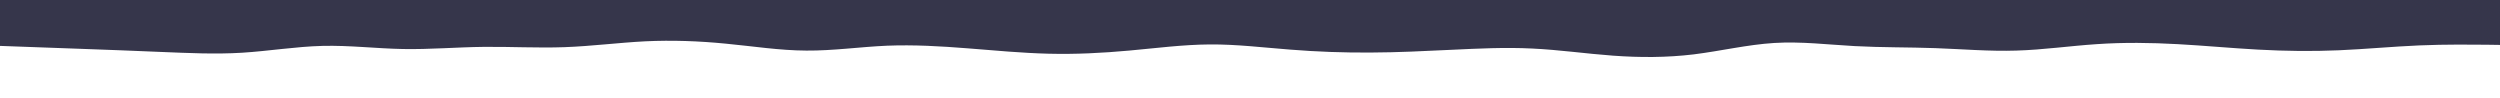<svg id="visual" viewBox="0 0 2560 100" width="2560" height="100" xmlns="http://www.w3.org/2000/svg" xmlns:xlink="http://www.w3.org/1999/xlink" version="1.1"><path d="M0 47L13.8 47.5C27.7 48 55.3 49 82.8 50C110.3 51 137.7 52 165.2 53.2C192.7 54.3 220.3 55.7 247.8 54C275.3 52.3 302.7 47.7 330.2 47C357.7 46.3 385.3 49.7 412.8 50.2C440.3 50.7 467.7 48.3 495.2 48C522.7 47.7 550.3 49.3 578 48.3C605.7 47.3 633.3 43.7 660.8 42.3C688.3 41 715.7 42 743.2 44.7C770.7 47.3 798.3 51.7 825.8 51.8C853.3 52 880.7 48 908.2 46.8C935.7 45.7 963.3 47.3 991 49.5C1018.7 51.7 1046.3 54.3 1073.8 55C1101.3 55.7 1128.7 54.3 1156.2 51.8C1183.7 49.3 1211.3 45.7 1238.8 45.5C1266.3 45.3 1293.7 48.7 1321.2 50.8C1348.7 53 1376.3 54 1403.8 53.8C1431.3 53.7 1458.7 52.3 1486.2 51C1513.7 49.7 1541.3 48.3 1569 49.7C1596.7 51 1624.3 55 1651.8 57C1679.3 59 1706.7 59 1734.2 55.7C1761.7 52.3 1789.3 45.7 1816.8 44C1844.3 42.3 1871.7 45.7 1899.2 47.2C1926.7 48.7 1954.3 48.3 1982 49.3C2009.7 50.3 2037.3 52.7 2064.8 51.8C2092.3 51 2119.7 47 2147.2 45.2C2174.7 43.3 2202.3 43.7 2229.8 45.2C2257.3 46.7 2284.7 49.3 2312.2 50.8C2339.7 52.3 2367.3 52.7 2394.8 51.5C2422.3 50.3 2449.7 47.7 2477.2 46.5C2504.7 45.3 2532.3 45.7 2546.2 45.8L2560 46L2560 0L2546.2 0C2532.3 0 2504.7 0 2477.2 0C2449.7 0 2422.3 0 2394.8 0C2367.3 0 2339.7 0 2312.2 0C2284.7 0 2257.3 0 2229.8 0C2202.3 0 2174.7 0 2147.2 0C2119.7 0 2092.3 0 2064.8 0C2037.3 0 2009.7 0 1982 0C1954.3 0 1926.7 0 1899.2 0C1871.7 0 1844.3 0 1816.8 0C1789.3 0 1761.7 0 1734.2 0C1706.7 0 1679.3 0 1651.8 0C1624.3 0 1596.7 0 1569 0C1541.3 0 1513.7 0 1486.2 0C1458.7 0 1431.3 0 1403.8 0C1376.3 0 1348.7 0 1321.2 0C1293.7 0 1266.3 0 1238.8 0C1211.3 0 1183.7 0 1156.2 0C1128.7 0 1101.3 0 1073.8 0C1046.3 0 1018.7 0 991 0C963.3 0 935.7 0 908.2 0C880.7 0 853.3 0 825.8 0C798.3 0 770.7 0 743.2 0C715.7 0 688.3 0 660.8 0C633.3 0 605.7 0 578 0C550.3 0 522.7 0 495.2 0C467.7 0 440.3 0 412.8 0C385.3 0 357.7 0 330.2 0C302.7 0 275.3 0 247.8 0C220.3 0 192.7 0 165.2 0C137.7 0 110.3 0 82.8 0C55.3 0 27.7 0 13.8 0L0 0Z" fill="#36364b" stroke-linecap="round" stroke-linejoin="miter"></path></svg>